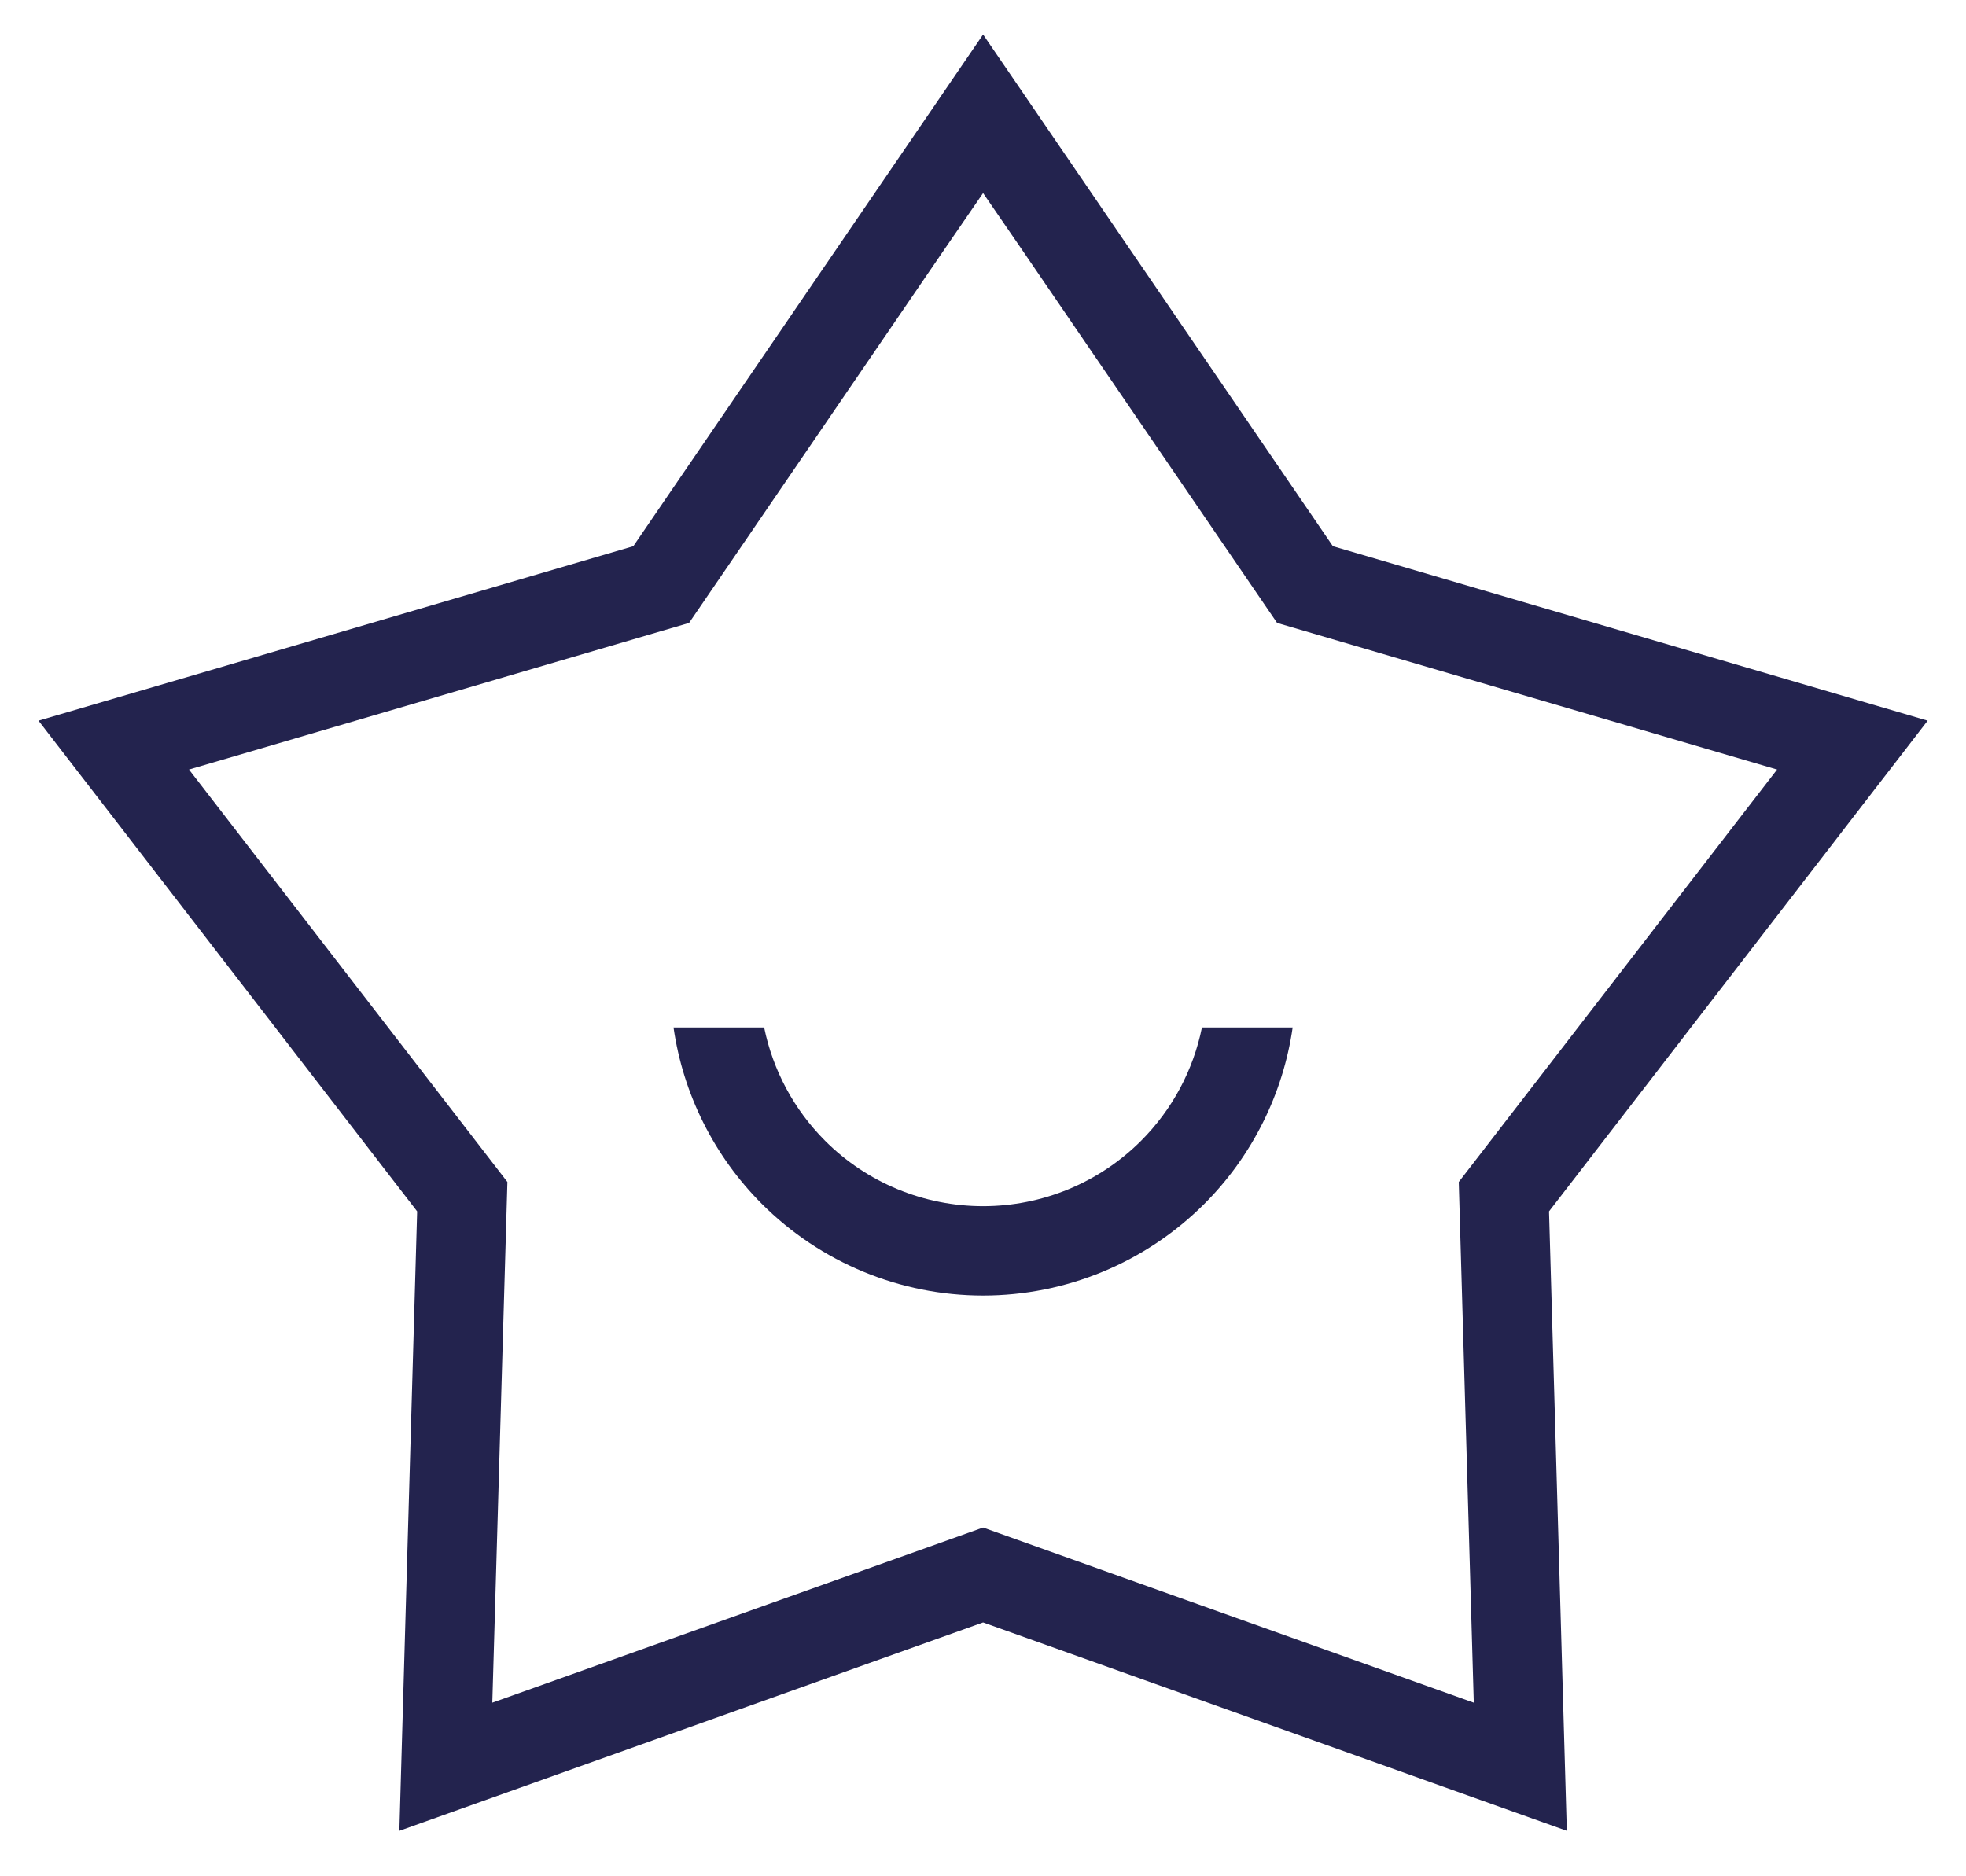 <svg width="22" height="21" viewBox="0 0 22 21" fill="none" xmlns="http://www.w3.org/2000/svg">
<path d="M8.551 11.5C8.649 11.977 8.884 12.419 9.233 12.768C9.702 13.237 10.338 13.5 11.001 13.5C11.664 13.5 12.3 13.237 12.769 12.768C13.118 12.419 13.353 11.977 13.45 11.5H14.465C14.358 12.243 14.013 12.938 13.476 13.475C12.819 14.131 11.929 14.5 11.001 14.5C10.073 14.5 9.182 14.131 8.526 13.475C7.989 12.938 7.644 12.243 7.537 11.5H8.551Z" fill="#23234E"/>
<path fill-rule="evenodd" clip-rule="evenodd" d="M21.571 8.066L17.334 13.558L17.533 20.491L11.001 18.159L4.469 20.491L4.668 13.558L0.431 8.066L7.087 6.113L11.001 0.386L14.915 6.113L21.571 8.066ZM5.678 13.229L5.509 19.057L11.001 17.097L16.492 19.057L16.324 13.229L19.886 8.613L14.291 6.972L11.414 2.762L11.001 2.161L10.588 2.762L7.711 6.972L2.115 8.613L5.678 13.229Z" fill="#23234E"/>
</svg>
